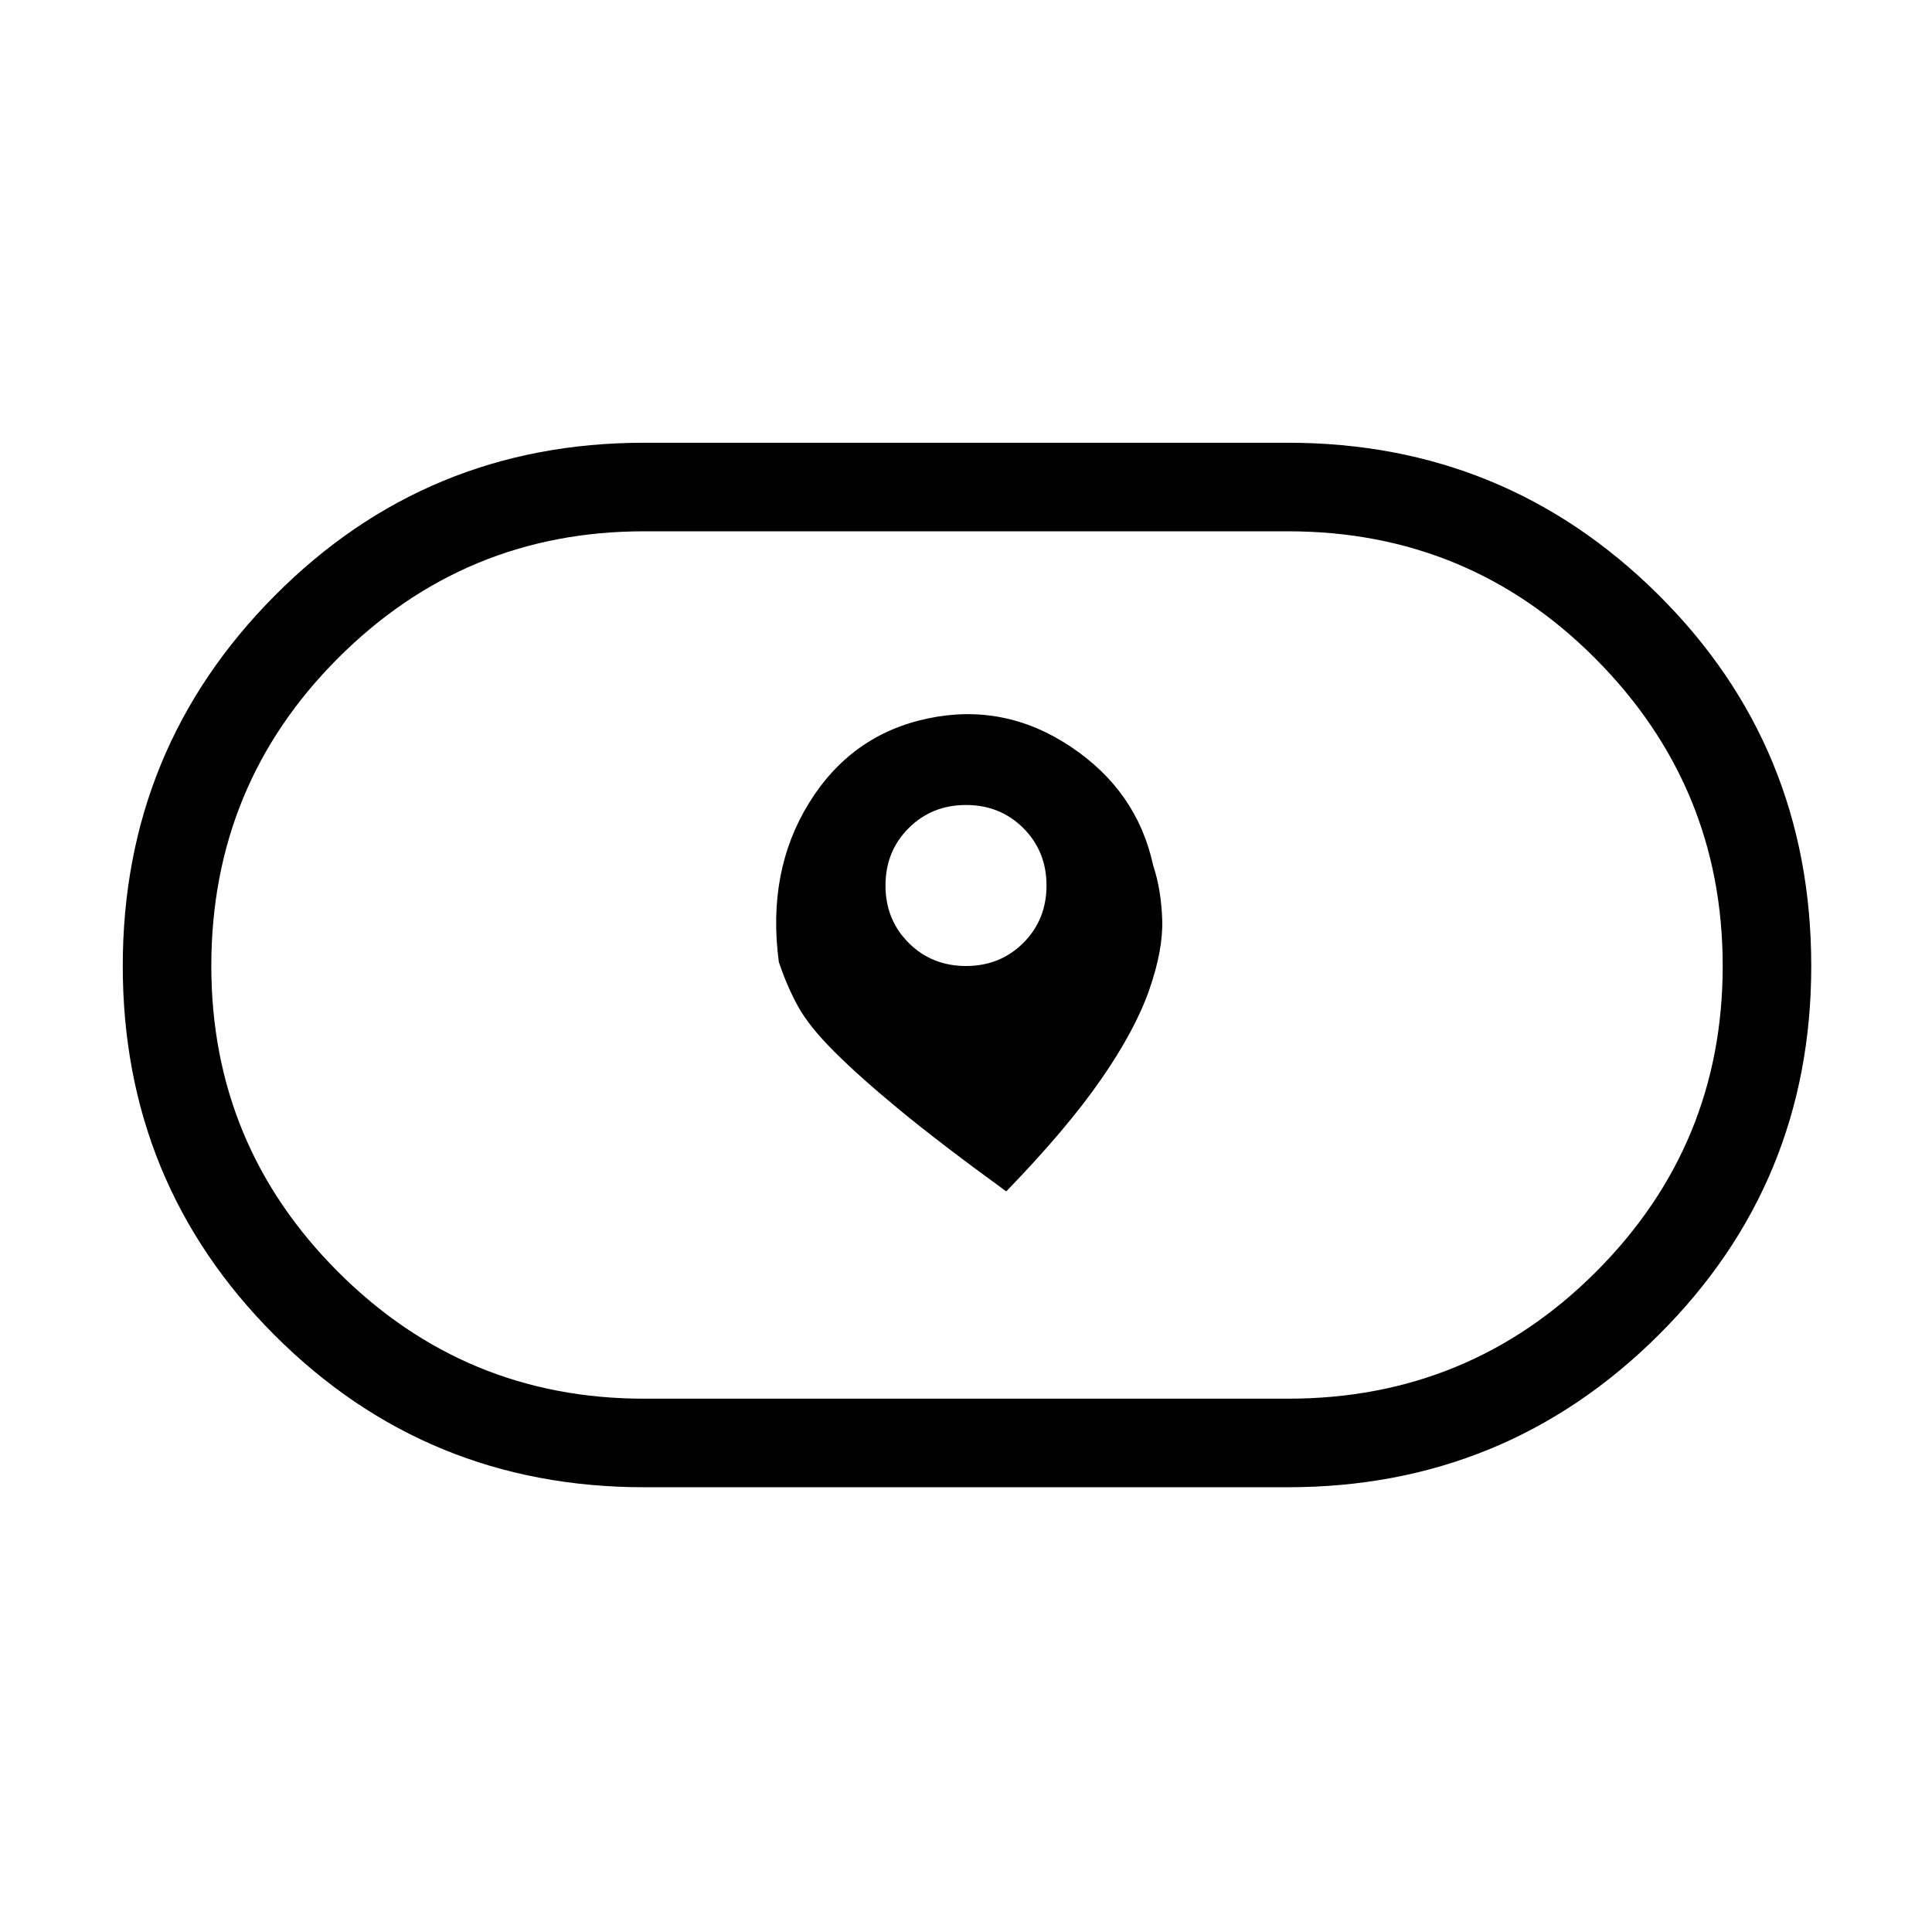 <svg xmlns="http://www.w3.org/2000/svg" height="48" width="48"><path d="M25 29.6q1.5-1.55 2.35-2.775.85-1.225 1.2-2.225t.325-1.75q-.025-.75-.225-1.35-.4-1.85-2.05-2.95t-3.55-.7q-1.9.4-2.95 2.1-1.05 1.7-.75 3.95.2.6.475 1.1.275.5.9 1.125t1.625 1.45q1 .825 2.65 2.025ZM24 24q-.85 0-1.425-.575Q22 22.85 22 22q0-.85.575-1.425Q23.15 20 24 20q.85 0 1.425.575Q26 21.15 26 22q0 .85-.575 1.425Q24.85 24 24 24Zm-8 12.95q-5.4 0-9.175-3.775Q3.05 29.4 3.05 24t3.775-9.2Q10.6 11 16 11h16q5.4 0 9.2 3.775Q45 18.55 45 24q0 5.4-3.8 9.175-3.8 3.775-9.2 3.775Zm0-2.2h16q4.5 0 7.65-3.15 3.15-3.15 3.15-7.6 0-4.45-3.15-7.625T32 13.2H16q-4.45 0-7.6 3.15Q5.25 19.5 5.25 24q0 4.45 3.15 7.6 3.15 3.15 7.6 3.15ZM24 24Z"/></svg>